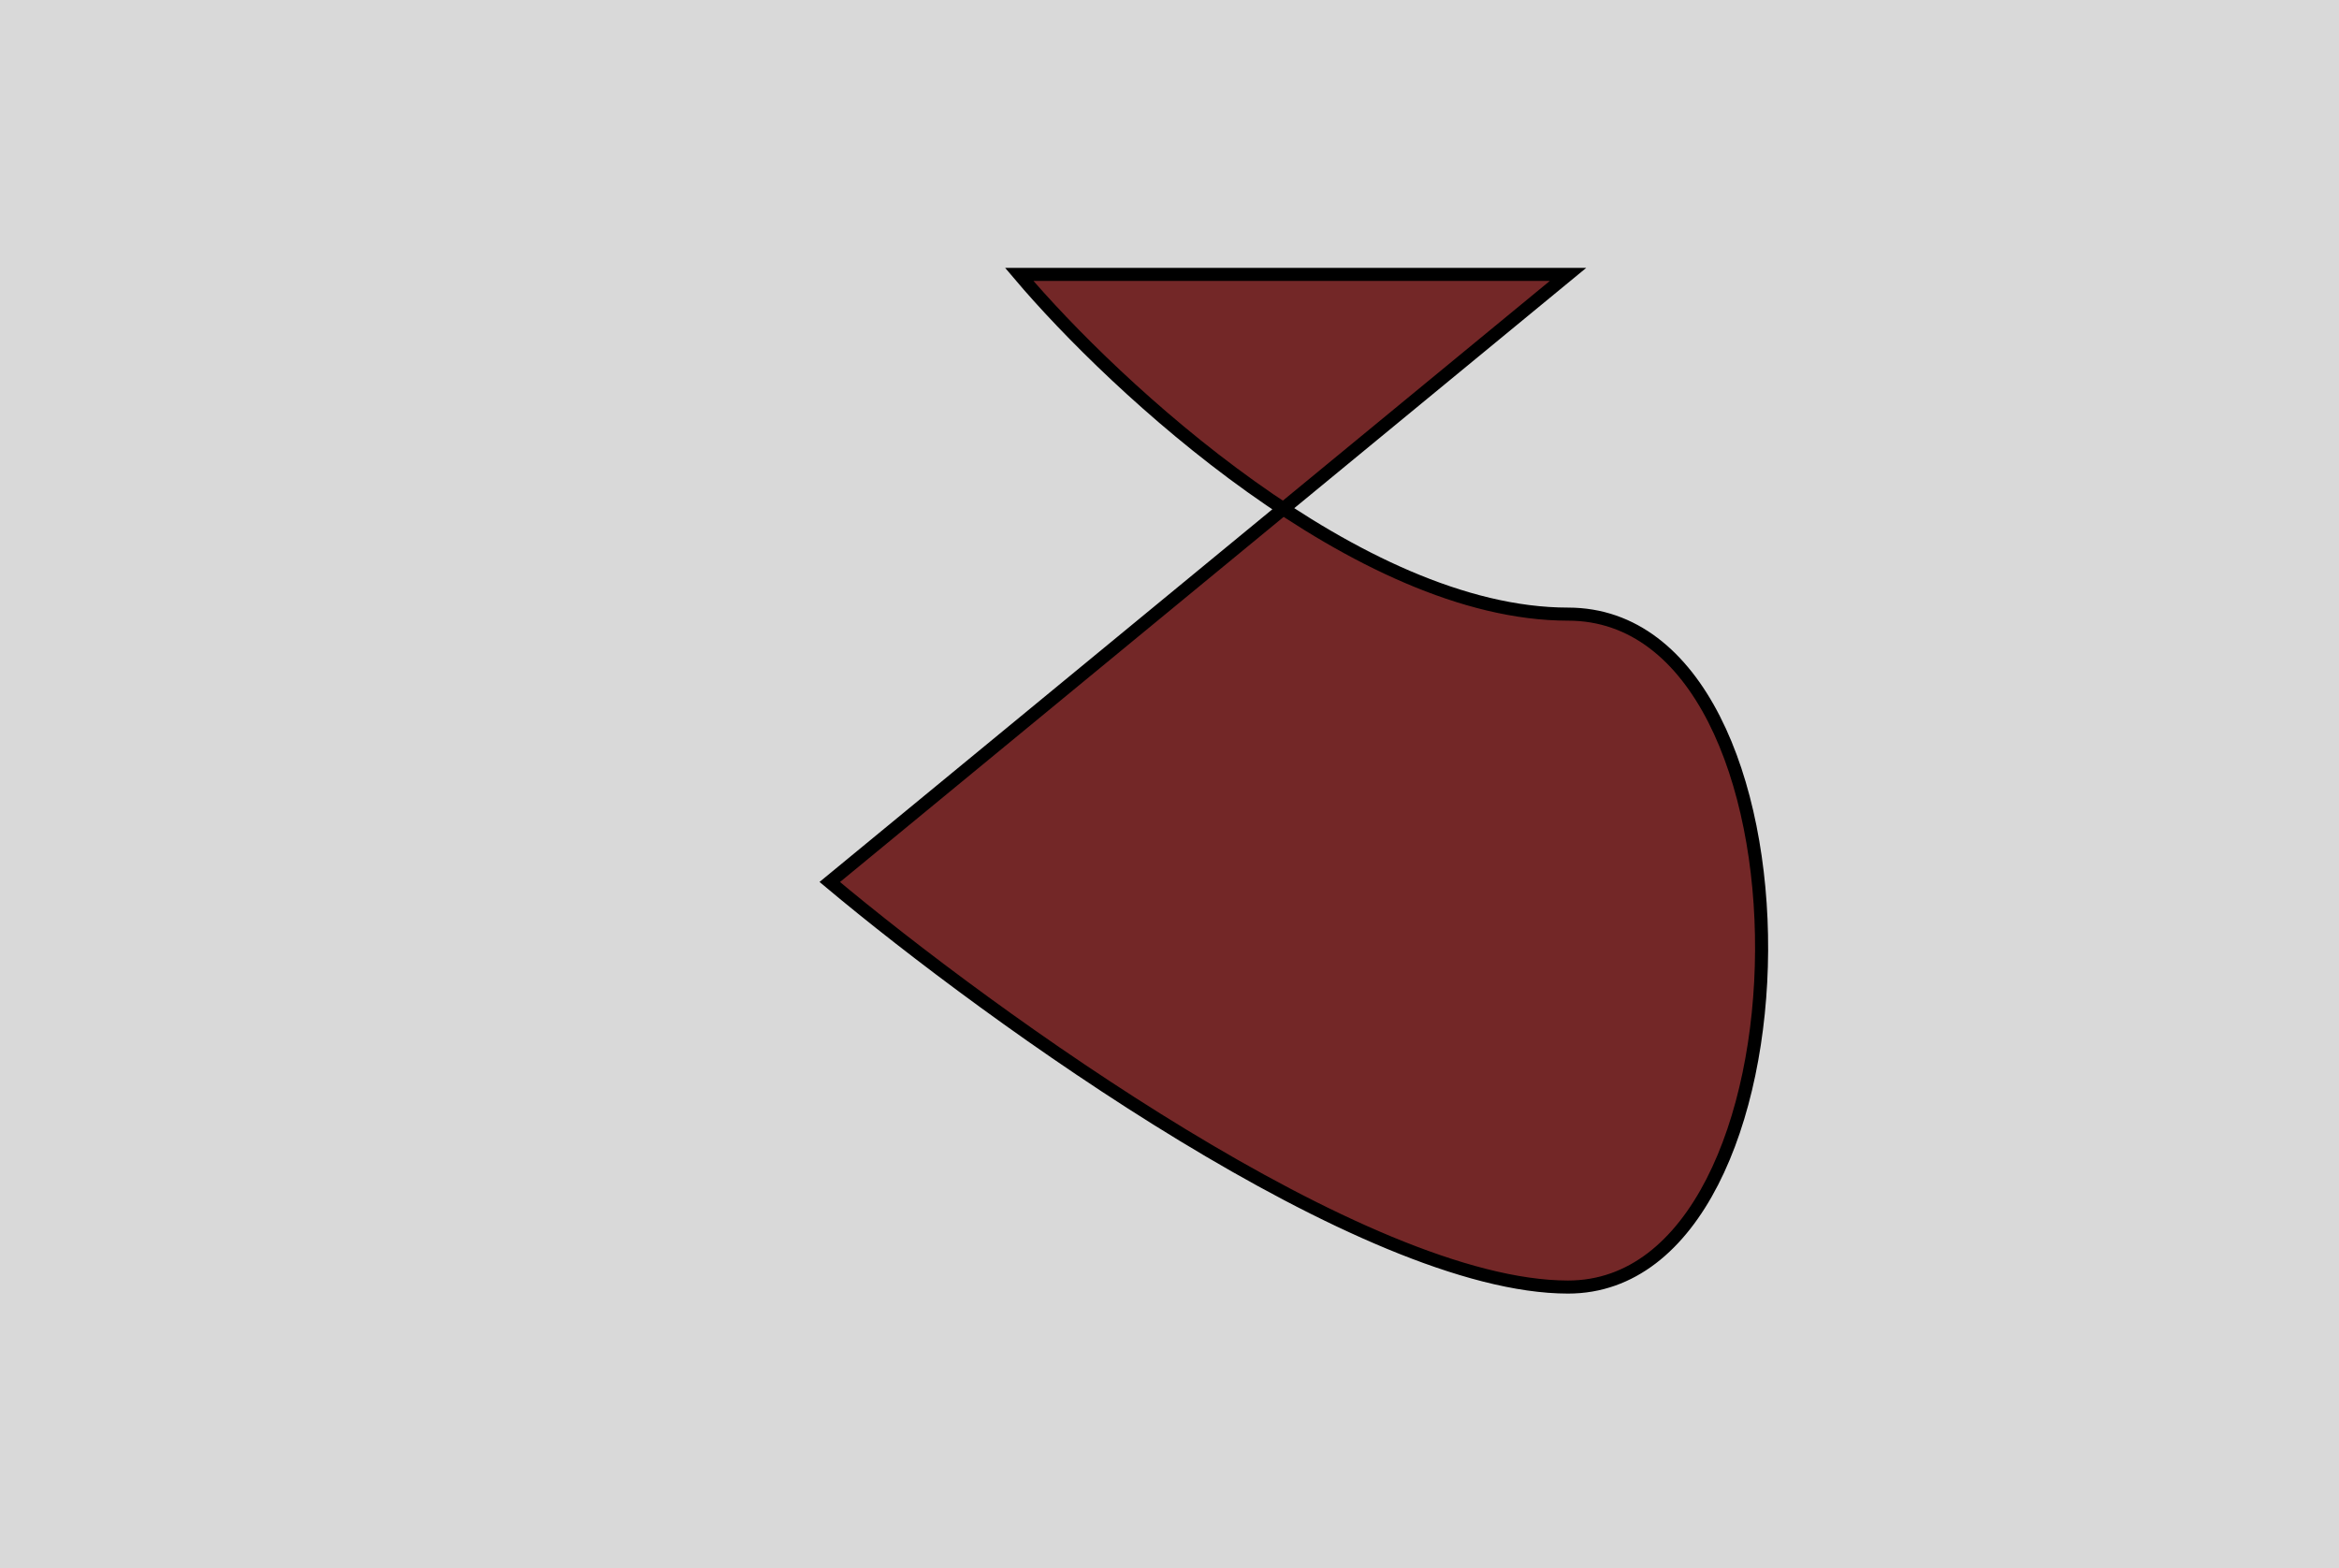 <svg width="179" height="120" viewBox="0 0 179 120" fill="none" xmlns="http://www.w3.org/2000/svg">
<rect width="179" height="120" fill="#D9D9D9"/>
<path d="M120 21L98.205 38.938C105.17 43.539 112.851 47 120 47C140 47 139.5 98.5 120 98.5C104.4 98.5 75.833 77.833 63.5 67.5L98.205 38.938C89.582 33.241 82.057 25.794 78 21H120Z" fill="#732727"/>
<path d="M120 21L63.5 67.5C75.833 77.833 104.4 98.5 120 98.5C139.5 98.5 140 47 120 47C104 47 85.333 29.667 78 21H120Z" stroke="black"/>
</svg>
